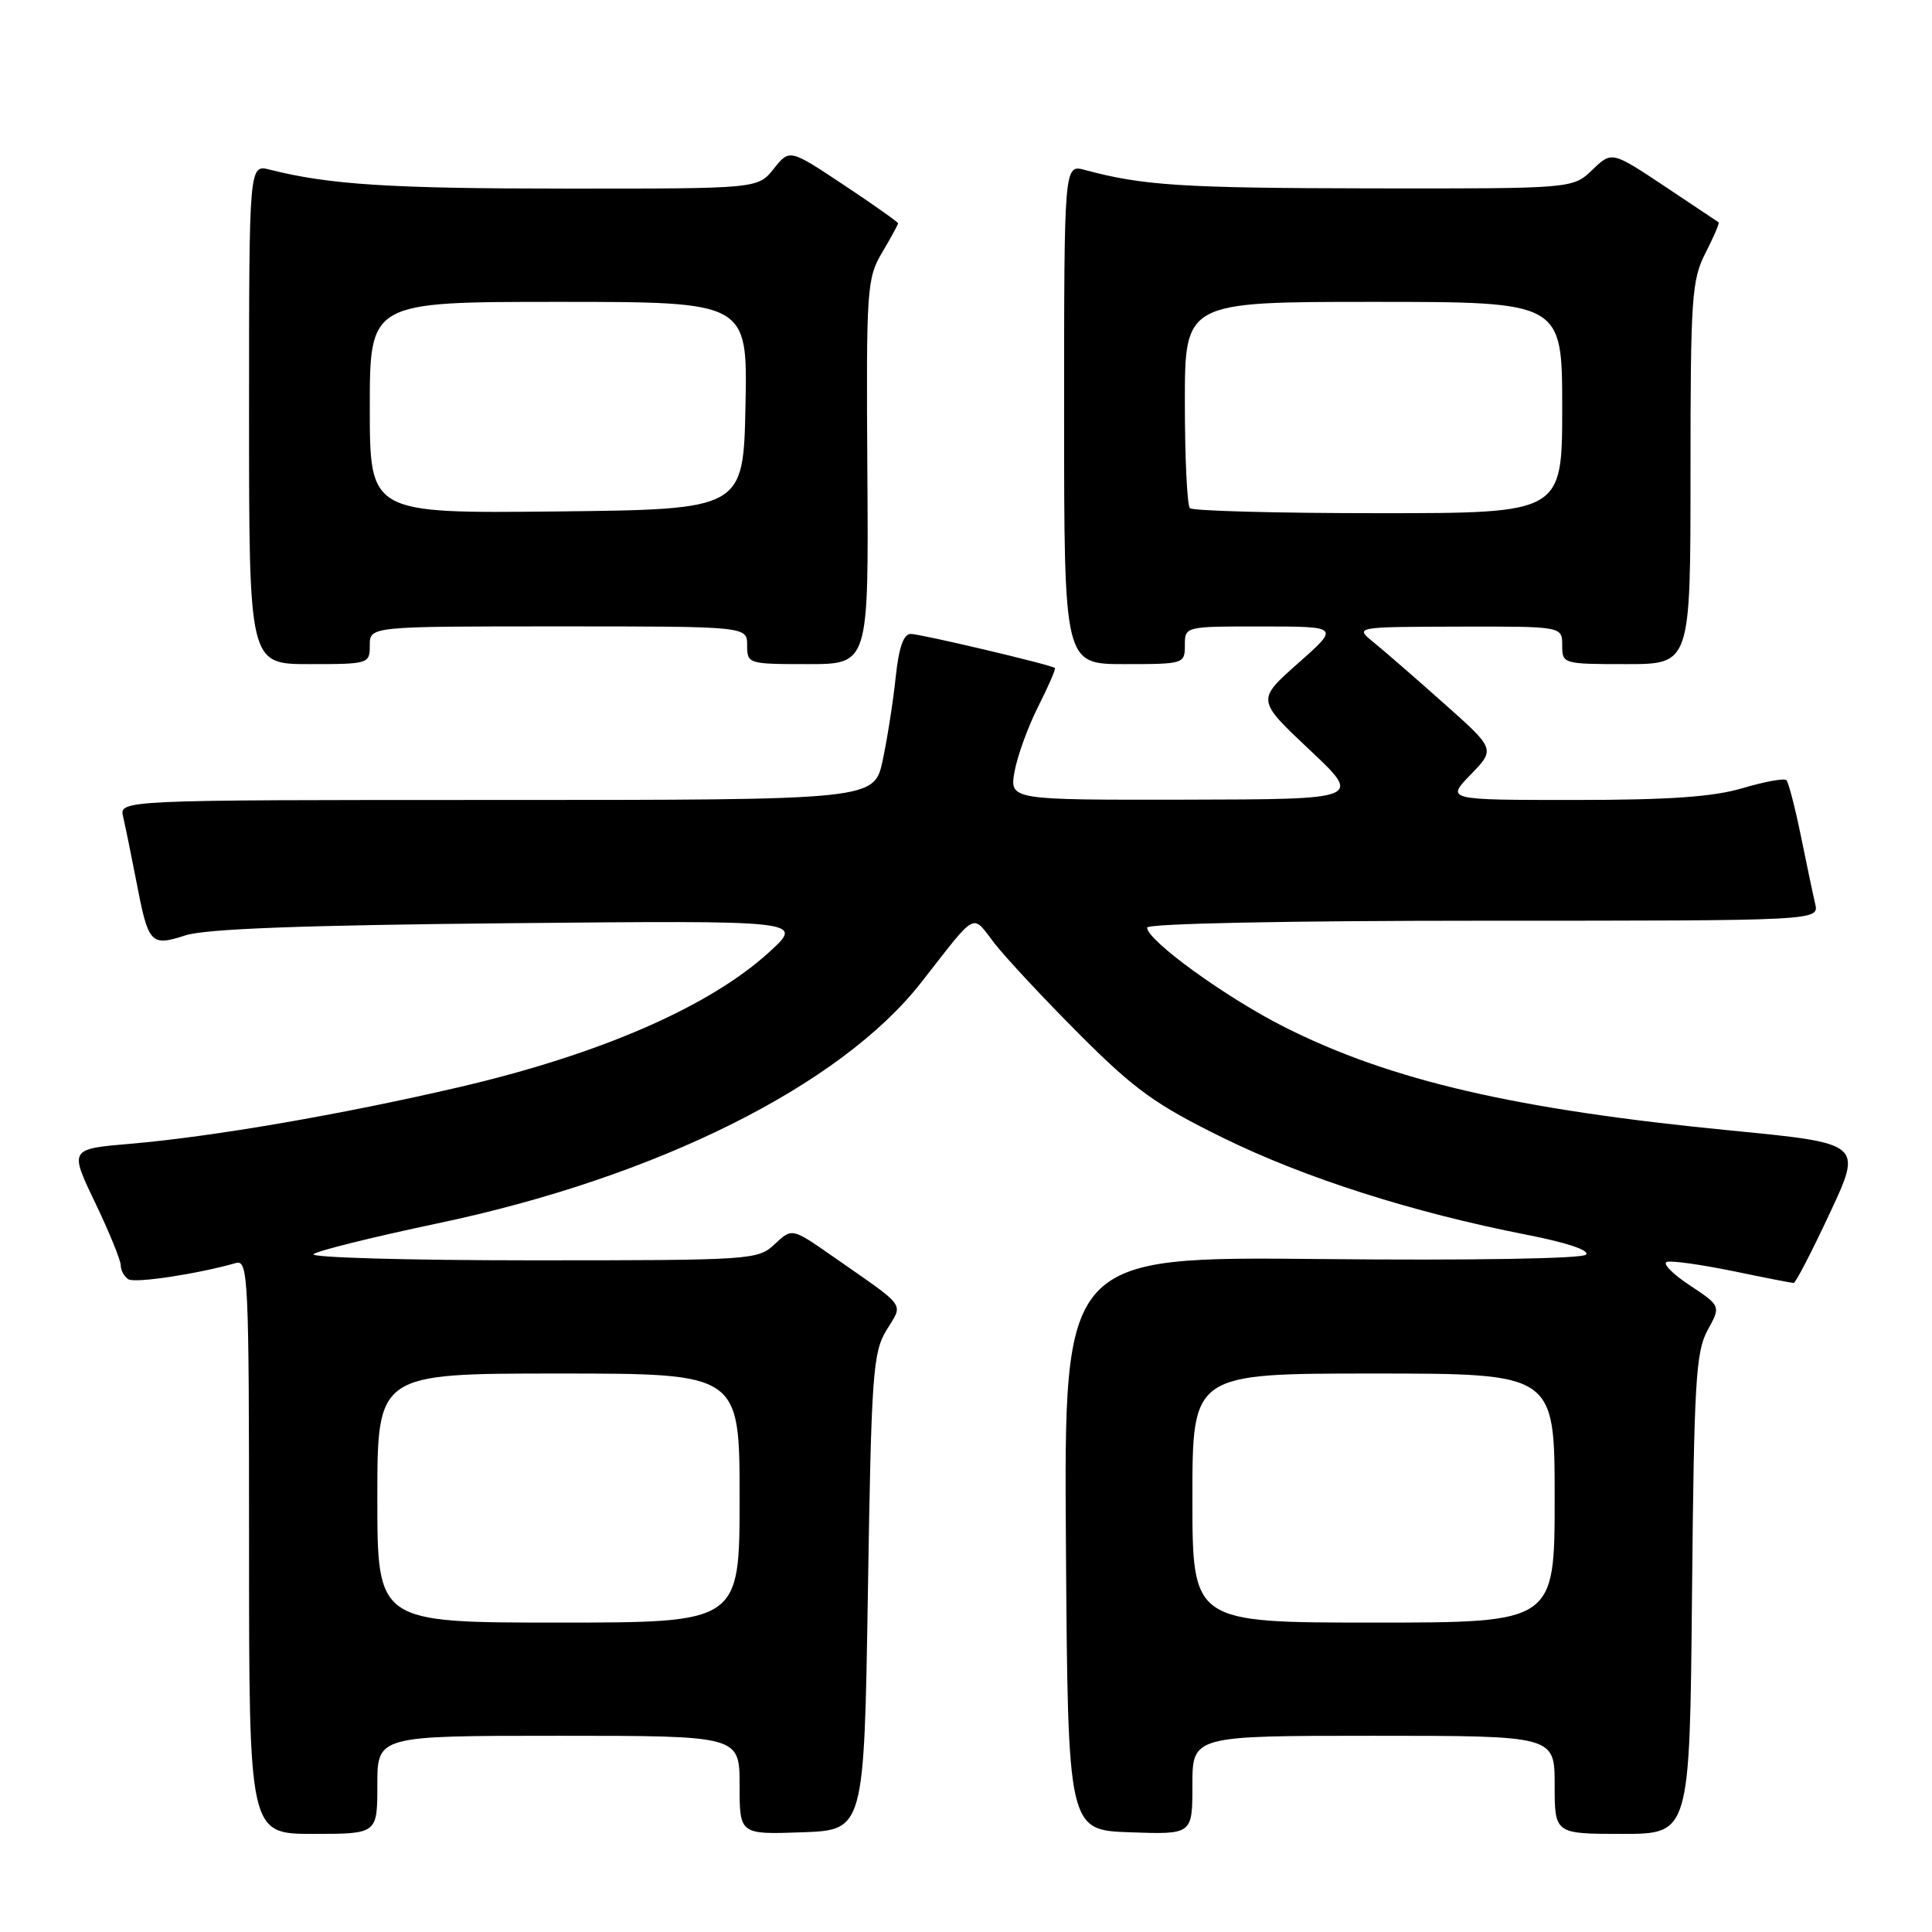 <?xml version="1.0" encoding="UTF-8" standalone="no"?>
<!DOCTYPE svg PUBLIC "-//W3C//DTD SVG 1.1//EN" "http://www.w3.org/Graphics/SVG/1.1/DTD/svg11.dtd" >
<svg xmlns="http://www.w3.org/2000/svg" xmlns:xlink="http://www.w3.org/1999/xlink" version="1.1" viewBox="0 0 256 256">
 <g >
 <path fill="currentColor"
d=" M 50.00 236.50 C 50.00 230.00 50.00 230.00 74.00 230.00 C 98.00 230.00 98.00 230.00 98.00 236.54 C 98.00 243.08 98.00 243.08 106.25 242.79 C 114.50 242.50 114.50 242.50 115.00 211.00 C 115.46 182.00 115.66 179.24 117.46 176.26 C 119.70 172.55 120.37 173.47 110.22 166.39 C 104.94 162.71 104.94 162.71 102.65 164.86 C 100.43 166.95 99.66 167.00 70.49 167.00 C 54.05 167.00 41.03 166.63 41.55 166.18 C 42.07 165.73 49.47 163.90 58.00 162.10 C 86.95 156.02 111.35 143.86 122.05 130.20 C 129.63 120.52 128.69 121.03 131.78 125.00 C 133.27 126.92 138.34 132.35 143.04 137.06 C 150.35 144.38 153.09 146.36 162.04 150.76 C 172.91 156.10 187.20 160.66 202.29 163.61 C 207.62 164.65 210.71 165.69 210.15 166.25 C 209.62 166.78 194.99 167.03 175.11 166.83 C 140.98 166.50 140.98 166.50 141.24 204.50 C 141.50 242.50 141.50 242.50 149.75 242.79 C 158.00 243.08 158.00 243.08 158.00 236.54 C 158.00 230.00 158.00 230.00 182.00 230.00 C 206.00 230.00 206.00 230.00 206.00 236.50 C 206.00 243.00 206.00 243.00 214.95 243.00 C 223.90 243.00 223.90 243.00 224.20 211.25 C 224.47 183.17 224.70 179.13 226.26 176.27 C 228.03 173.05 228.03 173.05 223.90 170.31 C 221.62 168.81 220.26 167.41 220.86 167.21 C 221.47 167.01 225.39 167.56 229.59 168.42 C 233.78 169.29 237.42 170.00 237.67 170.00 C 237.93 170.00 240.08 165.84 242.46 160.75 C 246.79 151.50 246.79 151.50 229.36 149.80 C 200.89 147.03 184.27 143.18 170.22 136.10 C 162.46 132.19 152.00 124.62 152.00 122.91 C 152.00 122.38 170.27 122.00 196.52 122.00 C 241.04 122.00 241.04 122.00 240.52 119.75 C 240.23 118.51 239.37 114.44 238.61 110.69 C 237.84 106.95 236.99 103.66 236.71 103.38 C 236.43 103.09 233.82 103.57 230.92 104.43 C 227.03 105.59 221.16 106.00 208.62 106.00 C 191.61 106.00 191.61 106.00 194.88 102.63 C 198.14 99.26 198.14 99.26 191.32 93.20 C 187.57 89.86 183.38 86.22 182.00 85.10 C 179.50 83.07 179.50 83.07 193.25 83.03 C 207.00 83.00 207.00 83.00 207.00 85.50 C 207.00 87.97 207.10 88.00 215.50 88.00 C 224.00 88.00 224.00 88.00 224.00 62.71 C 224.00 39.46 224.16 37.11 225.98 33.53 C 227.08 31.39 227.86 29.56 227.73 29.46 C 227.61 29.37 224.37 27.21 220.54 24.66 C 213.57 20.03 213.57 20.03 210.98 22.52 C 208.39 25.00 208.39 25.00 181.45 24.96 C 156.59 24.92 151.40 24.58 143.75 22.52 C 141.00 21.78 141.00 21.78 141.00 54.89 C 141.00 88.00 141.00 88.00 149.00 88.00 C 156.87 88.00 157.00 87.96 157.00 85.50 C 157.00 83.00 157.00 83.00 167.25 83.01 C 177.50 83.02 177.50 83.02 172.00 87.89 C 166.51 92.75 166.51 92.75 173.50 99.33 C 180.50 105.91 180.50 105.91 157.14 105.96 C 133.78 106.00 133.78 106.00 134.43 102.25 C 134.80 100.19 136.21 96.30 137.57 93.61 C 138.93 90.92 139.93 88.62 139.78 88.51 C 139.18 88.06 121.99 84.00 120.68 84.00 C 119.72 84.00 119.10 85.79 118.68 89.76 C 118.35 92.94 117.57 97.89 116.96 100.76 C 115.83 106.00 115.83 106.00 65.81 106.00 C 15.78 106.00 15.78 106.00 16.32 108.25 C 16.61 109.49 17.38 113.25 18.03 116.61 C 19.67 125.15 19.92 125.43 24.61 123.93 C 27.33 123.07 40.22 122.59 67.50 122.33 C 106.50 121.96 106.50 121.96 102.00 126.09 C 94.08 133.36 79.54 139.70 60.81 144.06 C 45.25 147.68 28.19 150.62 17.35 151.55 C 9.19 152.24 9.19 152.24 12.60 159.34 C 14.47 163.25 16.00 166.99 16.00 167.66 C 16.00 168.33 16.46 169.16 17.01 169.51 C 17.90 170.06 26.17 168.81 31.25 167.36 C 32.89 166.90 33.00 169.15 33.00 204.93 C 33.00 243.00 33.00 243.00 41.50 243.00 C 50.00 243.00 50.00 243.00 50.00 236.50 Z  M 49.00 85.50 C 49.00 83.00 49.00 83.00 74.00 83.00 C 99.00 83.00 99.00 83.00 99.00 85.50 C 99.00 87.96 99.13 88.00 107.05 88.00 C 115.10 88.00 115.10 88.00 114.93 62.53 C 114.77 38.23 114.86 36.89 116.88 33.47 C 118.05 31.50 119.00 29.75 119.00 29.59 C 119.00 29.43 115.77 27.14 111.81 24.51 C 104.62 19.73 104.62 19.73 102.52 22.37 C 100.42 25.00 100.42 25.00 74.96 24.99 C 51.75 24.99 43.60 24.47 35.75 22.48 C 33.00 21.78 33.00 21.78 33.00 54.89 C 33.00 88.00 33.00 88.00 41.00 88.00 C 48.87 88.00 49.00 87.96 49.00 85.50 Z  M 50.00 198.50 C 50.00 182.00 50.00 182.00 74.00 182.00 C 98.00 182.00 98.00 182.00 98.00 198.50 C 98.00 215.00 98.00 215.00 74.00 215.00 C 50.00 215.00 50.00 215.00 50.00 198.50 Z  M 158.00 198.50 C 158.00 182.00 158.00 182.00 182.00 182.00 C 206.00 182.00 206.00 182.00 206.00 198.50 C 206.00 215.00 206.00 215.00 182.00 215.00 C 158.00 215.00 158.00 215.00 158.00 198.50 Z  M 157.67 67.33 C 157.30 66.97 157.00 60.67 157.00 53.33 C 157.00 40.00 157.00 40.00 182.00 40.00 C 207.00 40.00 207.00 40.00 207.00 54.00 C 207.00 68.00 207.00 68.00 182.67 68.00 C 169.28 68.00 158.03 67.70 157.67 67.33 Z  M 49.00 54.02 C 49.00 40.00 49.00 40.00 74.03 40.00 C 99.06 40.00 99.06 40.00 98.78 53.75 C 98.50 67.50 98.50 67.50 73.75 67.77 C 49.00 68.03 49.00 68.03 49.00 54.02 Z "/>
</g>
</svg>